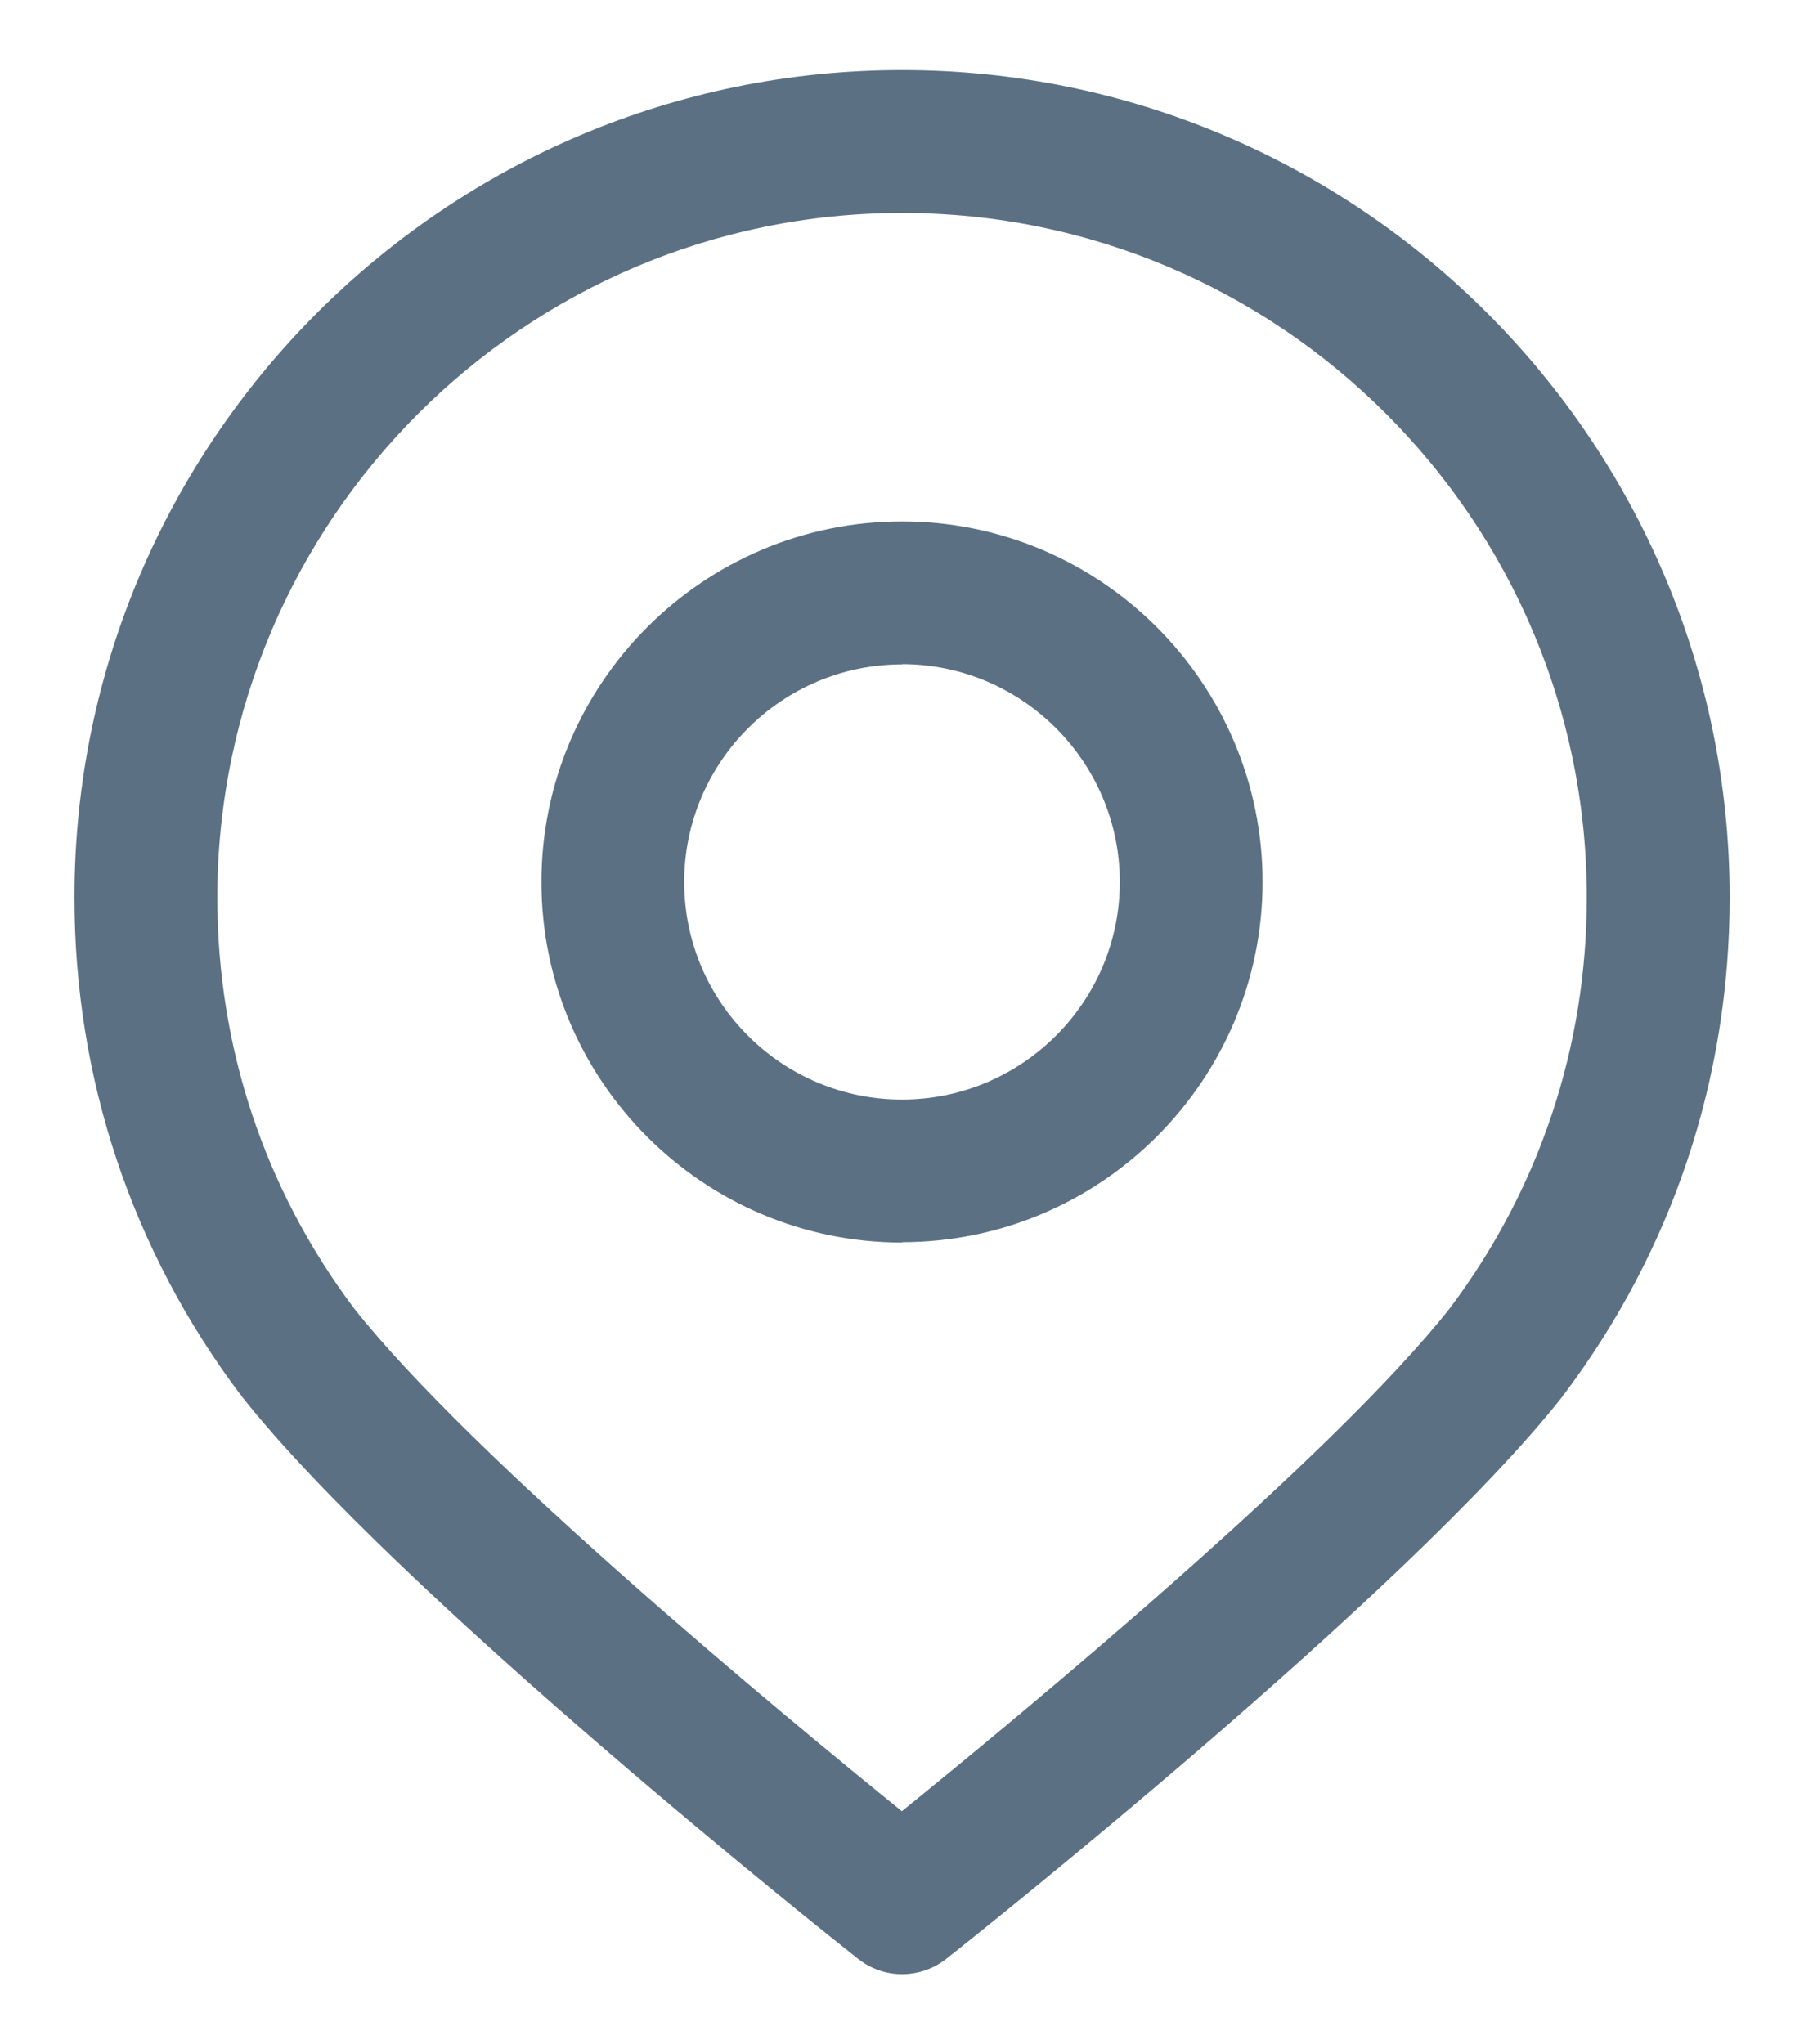 <svg width="15" height="17" viewBox="0 0 15 17" fill="none" xmlns="http://www.w3.org/2000/svg">
<g id="Group">
<path id="Vector" d="M7.5 10.333C5.847 10.333 4.502 8.988 4.502 7.335C4.502 5.682 5.848 4.336 7.5 4.336C9.152 4.336 10.498 5.682 10.498 7.334C10.498 8.986 9.152 10.33 7.5 10.33V10.333ZM7.5 5.525C6.502 5.525 5.689 6.337 5.689 7.335C5.689 8.334 6.502 9.144 7.5 9.144C8.497 9.144 9.311 8.333 9.311 7.335C9.311 6.336 8.497 5.523 7.5 5.523V5.525Z" fill="#5B7083"/>
<path id="Vector_2" d="M14.382 7.463C14.382 3.671 11.294 0.583 7.5 0.583C3.707 0.583 0.619 3.671 0.619 7.463C0.619 8.969 1.097 10.398 1.999 11.598L2.001 11.596L2.007 11.608C3.296 13.247 6.977 16.166 7.133 16.288C7.242 16.375 7.372 16.417 7.501 16.417C7.63 16.417 7.76 16.375 7.869 16.289C8.025 16.166 11.706 13.249 12.995 11.609L13.001 11.598L13.002 11.599C13.905 10.399 14.382 8.971 14.382 7.464V7.463ZM7.5 15.063C6.531 14.279 3.922 12.122 2.943 10.879C2.199 9.889 1.807 8.708 1.807 7.465C1.807 4.326 4.361 1.771 7.5 1.771C10.639 1.771 13.194 4.325 13.194 7.463C13.194 8.706 12.8 9.887 12.057 10.877C11.079 12.12 8.469 14.277 7.5 15.061V15.063Z" fill="#5B7083"/>
</g>
</svg>
